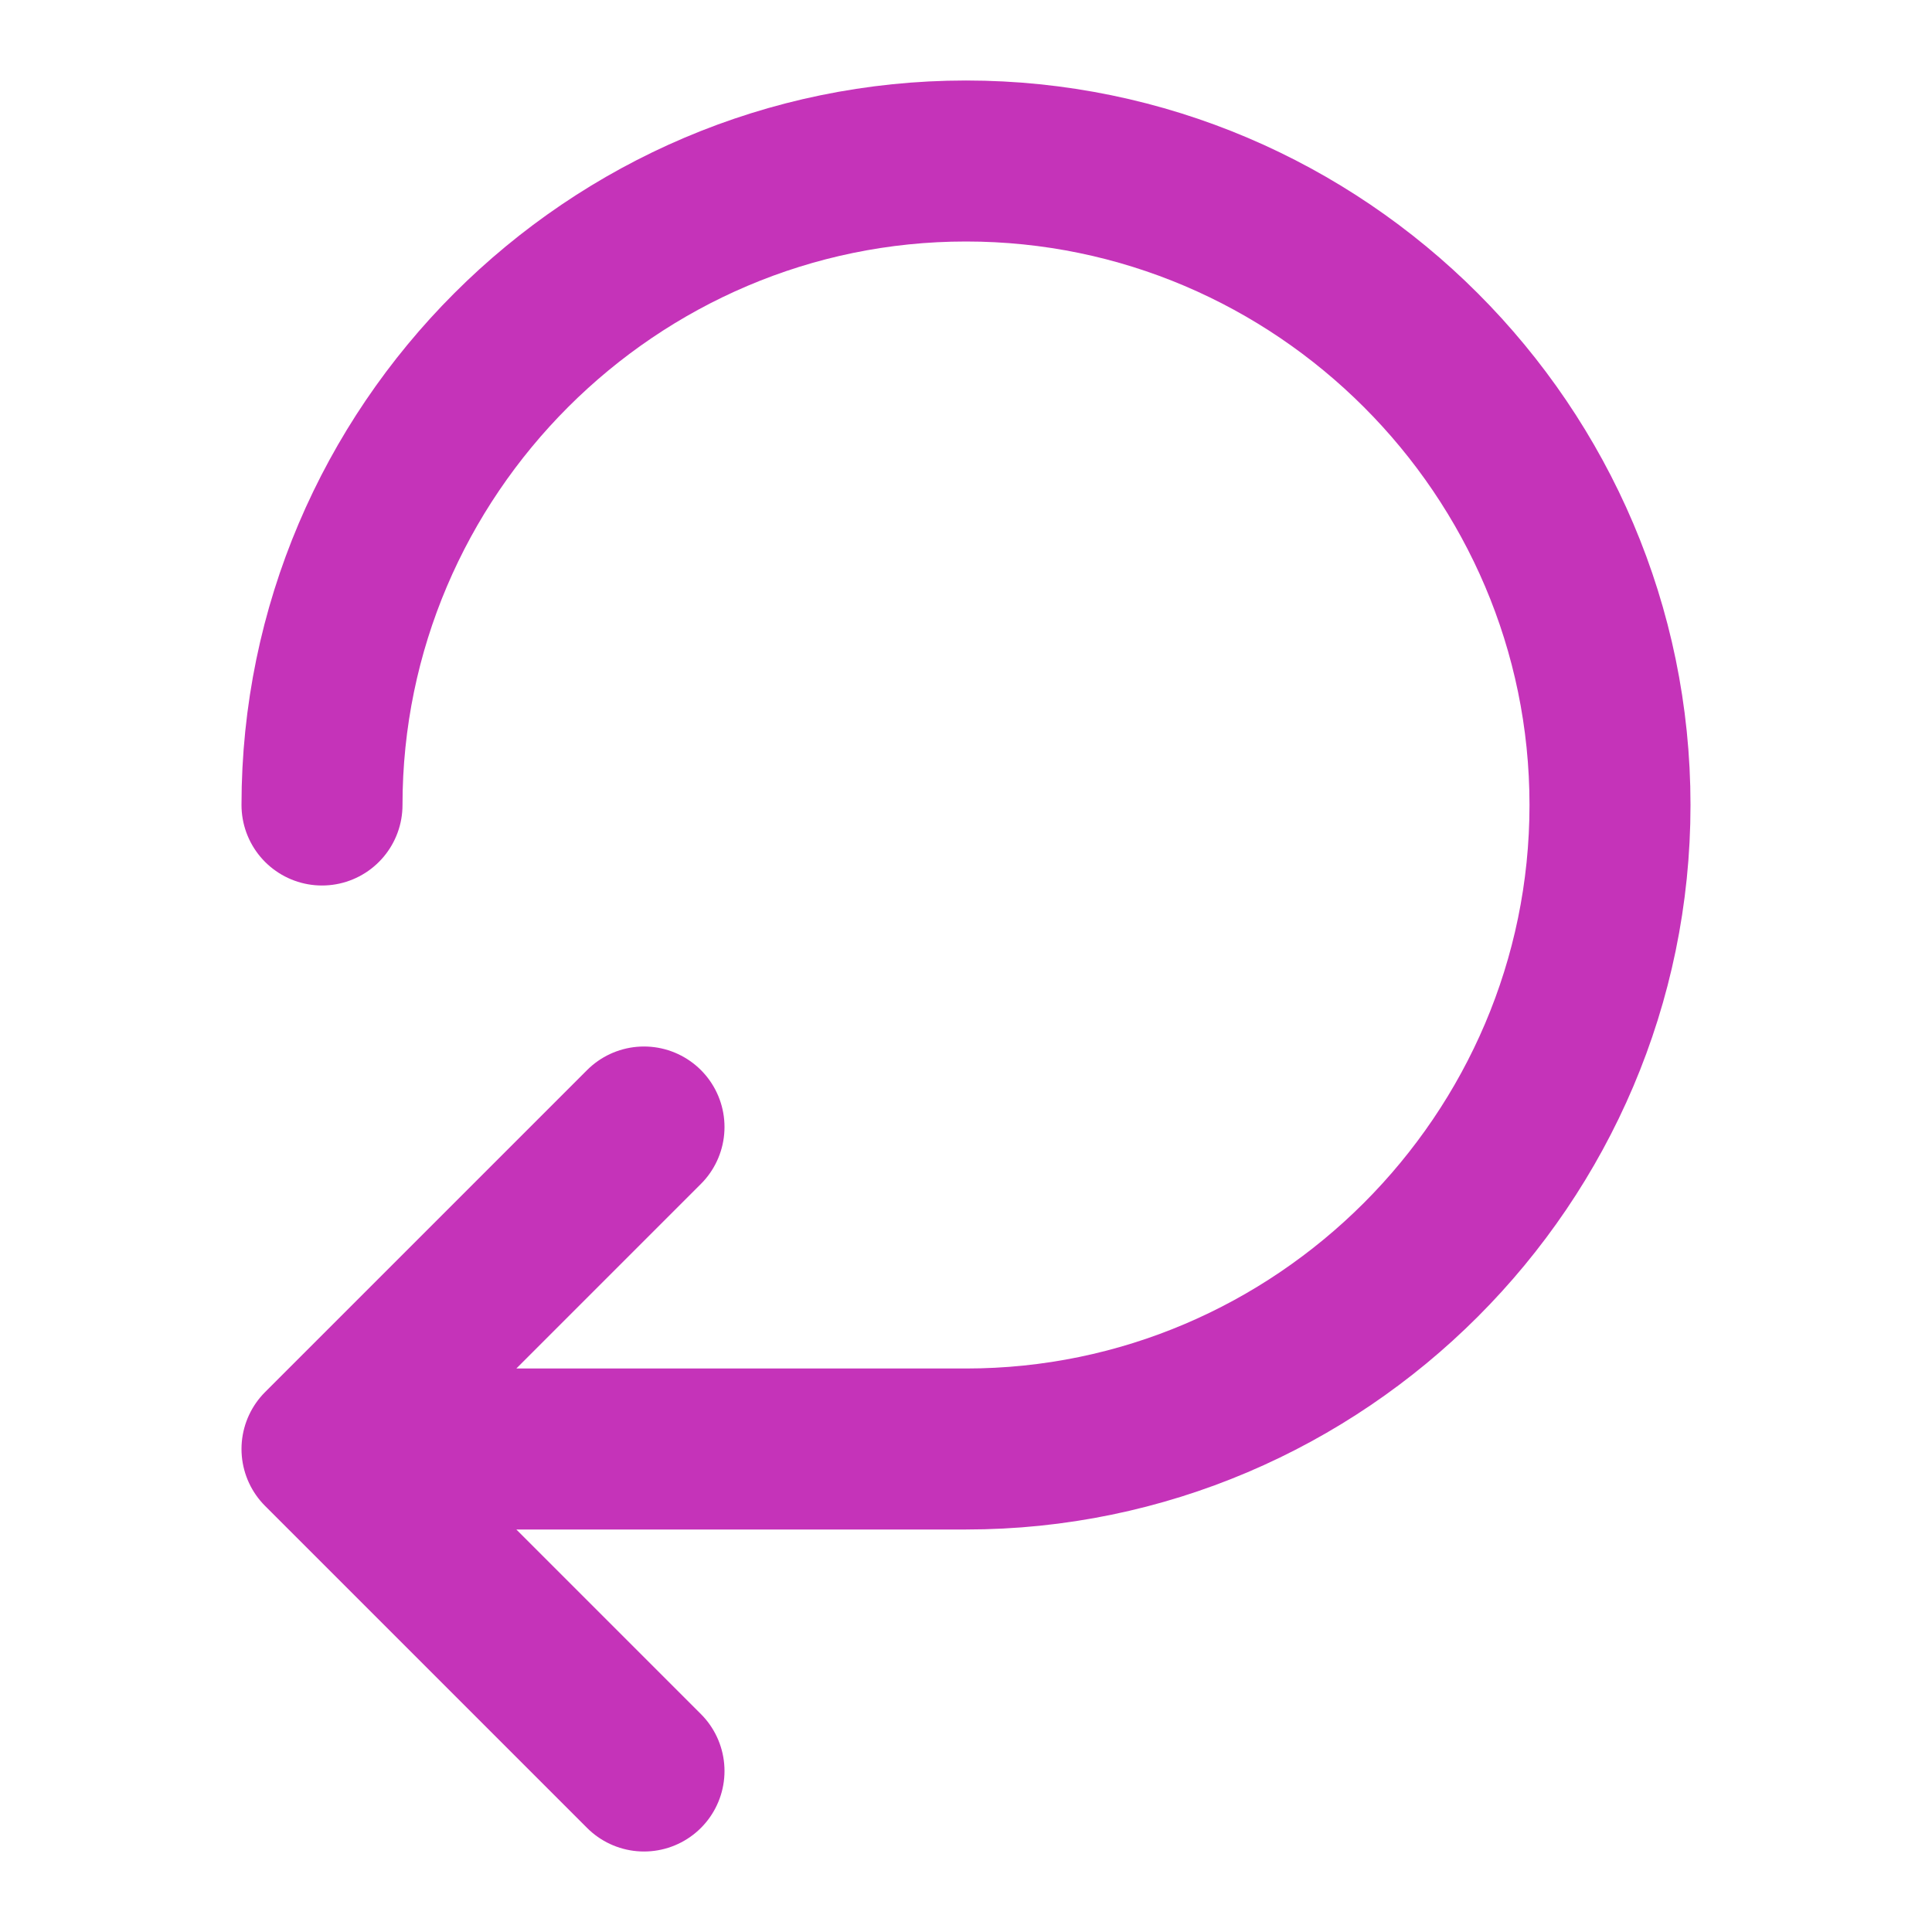 <svg width="24" height="24" viewBox="0 0 24 24" fill="none" xmlns="http://www.w3.org/2000/svg">
<path d="M4 10C4 5.6 7.6 2 12 2C16.4 2 20 5.6 20 10C20 14.4 16.4 18 12 18H4M4 18L8 22M4 18L8 14" stroke="#C533B9" stroke-width="2" stroke-linecap="round" stroke-linejoin="round"/>
</svg>
